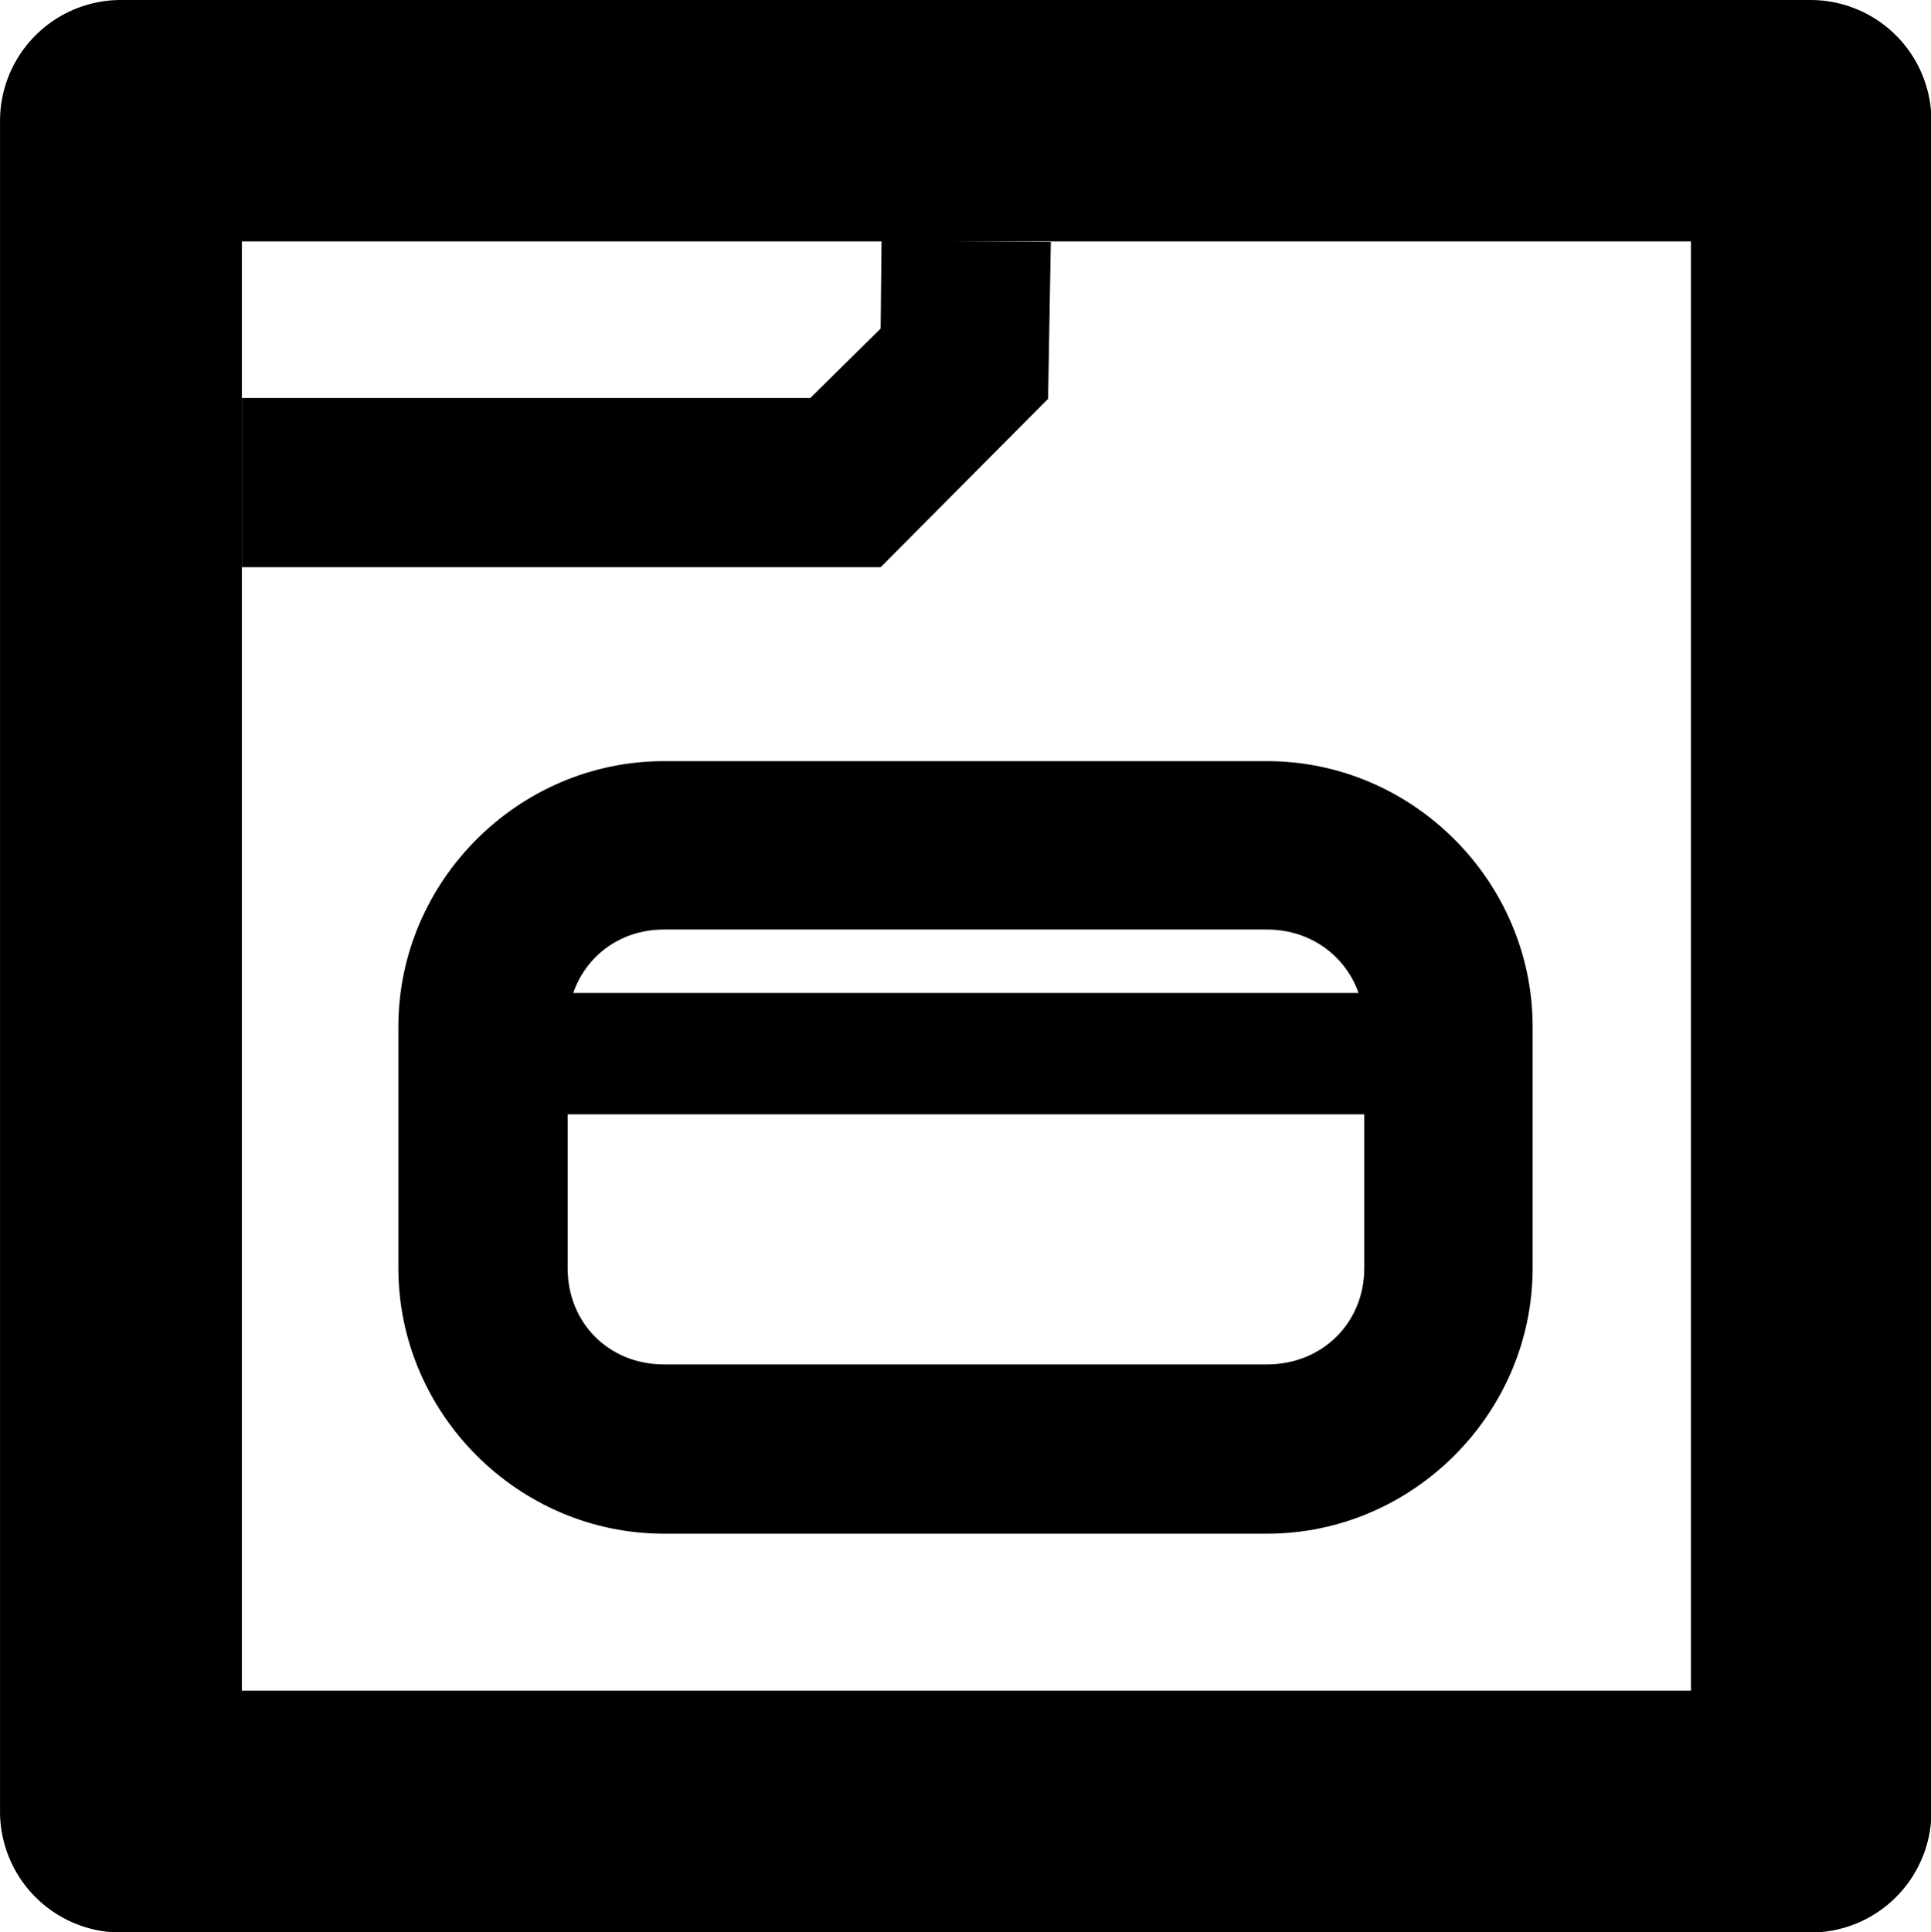 <?xml version="1.0" encoding="UTF-8" standalone="no"?>
<svg
   width="15.997"
   height="16.004"
   viewBox="0 0 4.232 4.234"
   version="1.1"
   id="svg4268"
   xmlns="http://www.w3.org/2000/svg"
   xmlns:svg="http://www.w3.org/2000/svg"
   xmlns:rdf="http://www.w3.org/1999/02/22-rdf-syntax-ns#"
   xmlns:cc="http://creativecommons.org/ns#"
   xmlns:dc="http://purl.org/dc/elements/1.1/">
  <defs
     id="defs4262" />
  <g
     id="state-machine"
     style="display:inline"
     transform="translate(-43.656,-9.789)">
    <g
       id="rect1031-6-6">
      <path
         style="color:#000000;fill:#000000;fill-opacity:0;stroke-width:0.529;stroke-linecap:round;stroke-linejoin:round;-inkscape-stroke:none"
         d="M 43.921,10.054 H 47.625 v 3.704 h -3.704 z"
         id="path3970" />
      <path
         style="color:#000000;fill:#000000;stroke-linecap:round;stroke-linejoin:round;-inkscape-stroke:none"
         d="M 43.92,9.789 A 0.265,0.265 0 0 0 43.656,10.055 v 3.703 a 0.265,0.265 0 0 0 0.264,0.266 H 47.625 a 0.265,0.265 0 0 0 0.264,-0.266 V 10.055 A 0.265,0.265 0 0 0 47.625,9.789 Z m 0.266,0.529 h 3.176 v 3.176 h -3.176 z"
         id="path3972" />
    </g>
    <path
       style="color:#000000;fill:#000000;-inkscape-stroke:none"
       d="m 45.588,10.316 -0.002,0.193 -0.154,0.152 h -1.246 v 0.371 h 1.4 l 0.367,-0.369 0.006,-0.344 z"
       id="path1035-7-2" />
    <path
       style="color:#000000;fill:#000000;-inkscape-stroke:none"
       d="m 45.111,11.457 c -0.319,0 -0.582,0.263 -0.582,0.582 v 0.529 c 0,0.319 0.263,0.582 0.582,0.582 h 1.322 c 0.319,0 0.582,-0.263 0.582,-0.582 v -0.529 c 0,-0.319 -0.263,-0.582 -0.582,-0.582 z m 0,0.369 h 1.322 c 0.12,0 0.213,0.092 0.213,0.213 v 0.529 c 0,0.12 -0.092,0.211 -0.213,0.211 h -1.322 c -0.12,0 -0.211,-0.09 -0.211,-0.211 v -0.529 c 0,-0.12 0.09,-0.213 0.211,-0.213 z"
       id="rect1356" />
    <path
       style="color:#000000;fill:#000000;-inkscape-stroke:none"
       d="m 44.715,11.965 v 0.266 h 2.117 v -0.266 z"
       id="path1358" />
  </g>
</svg>

